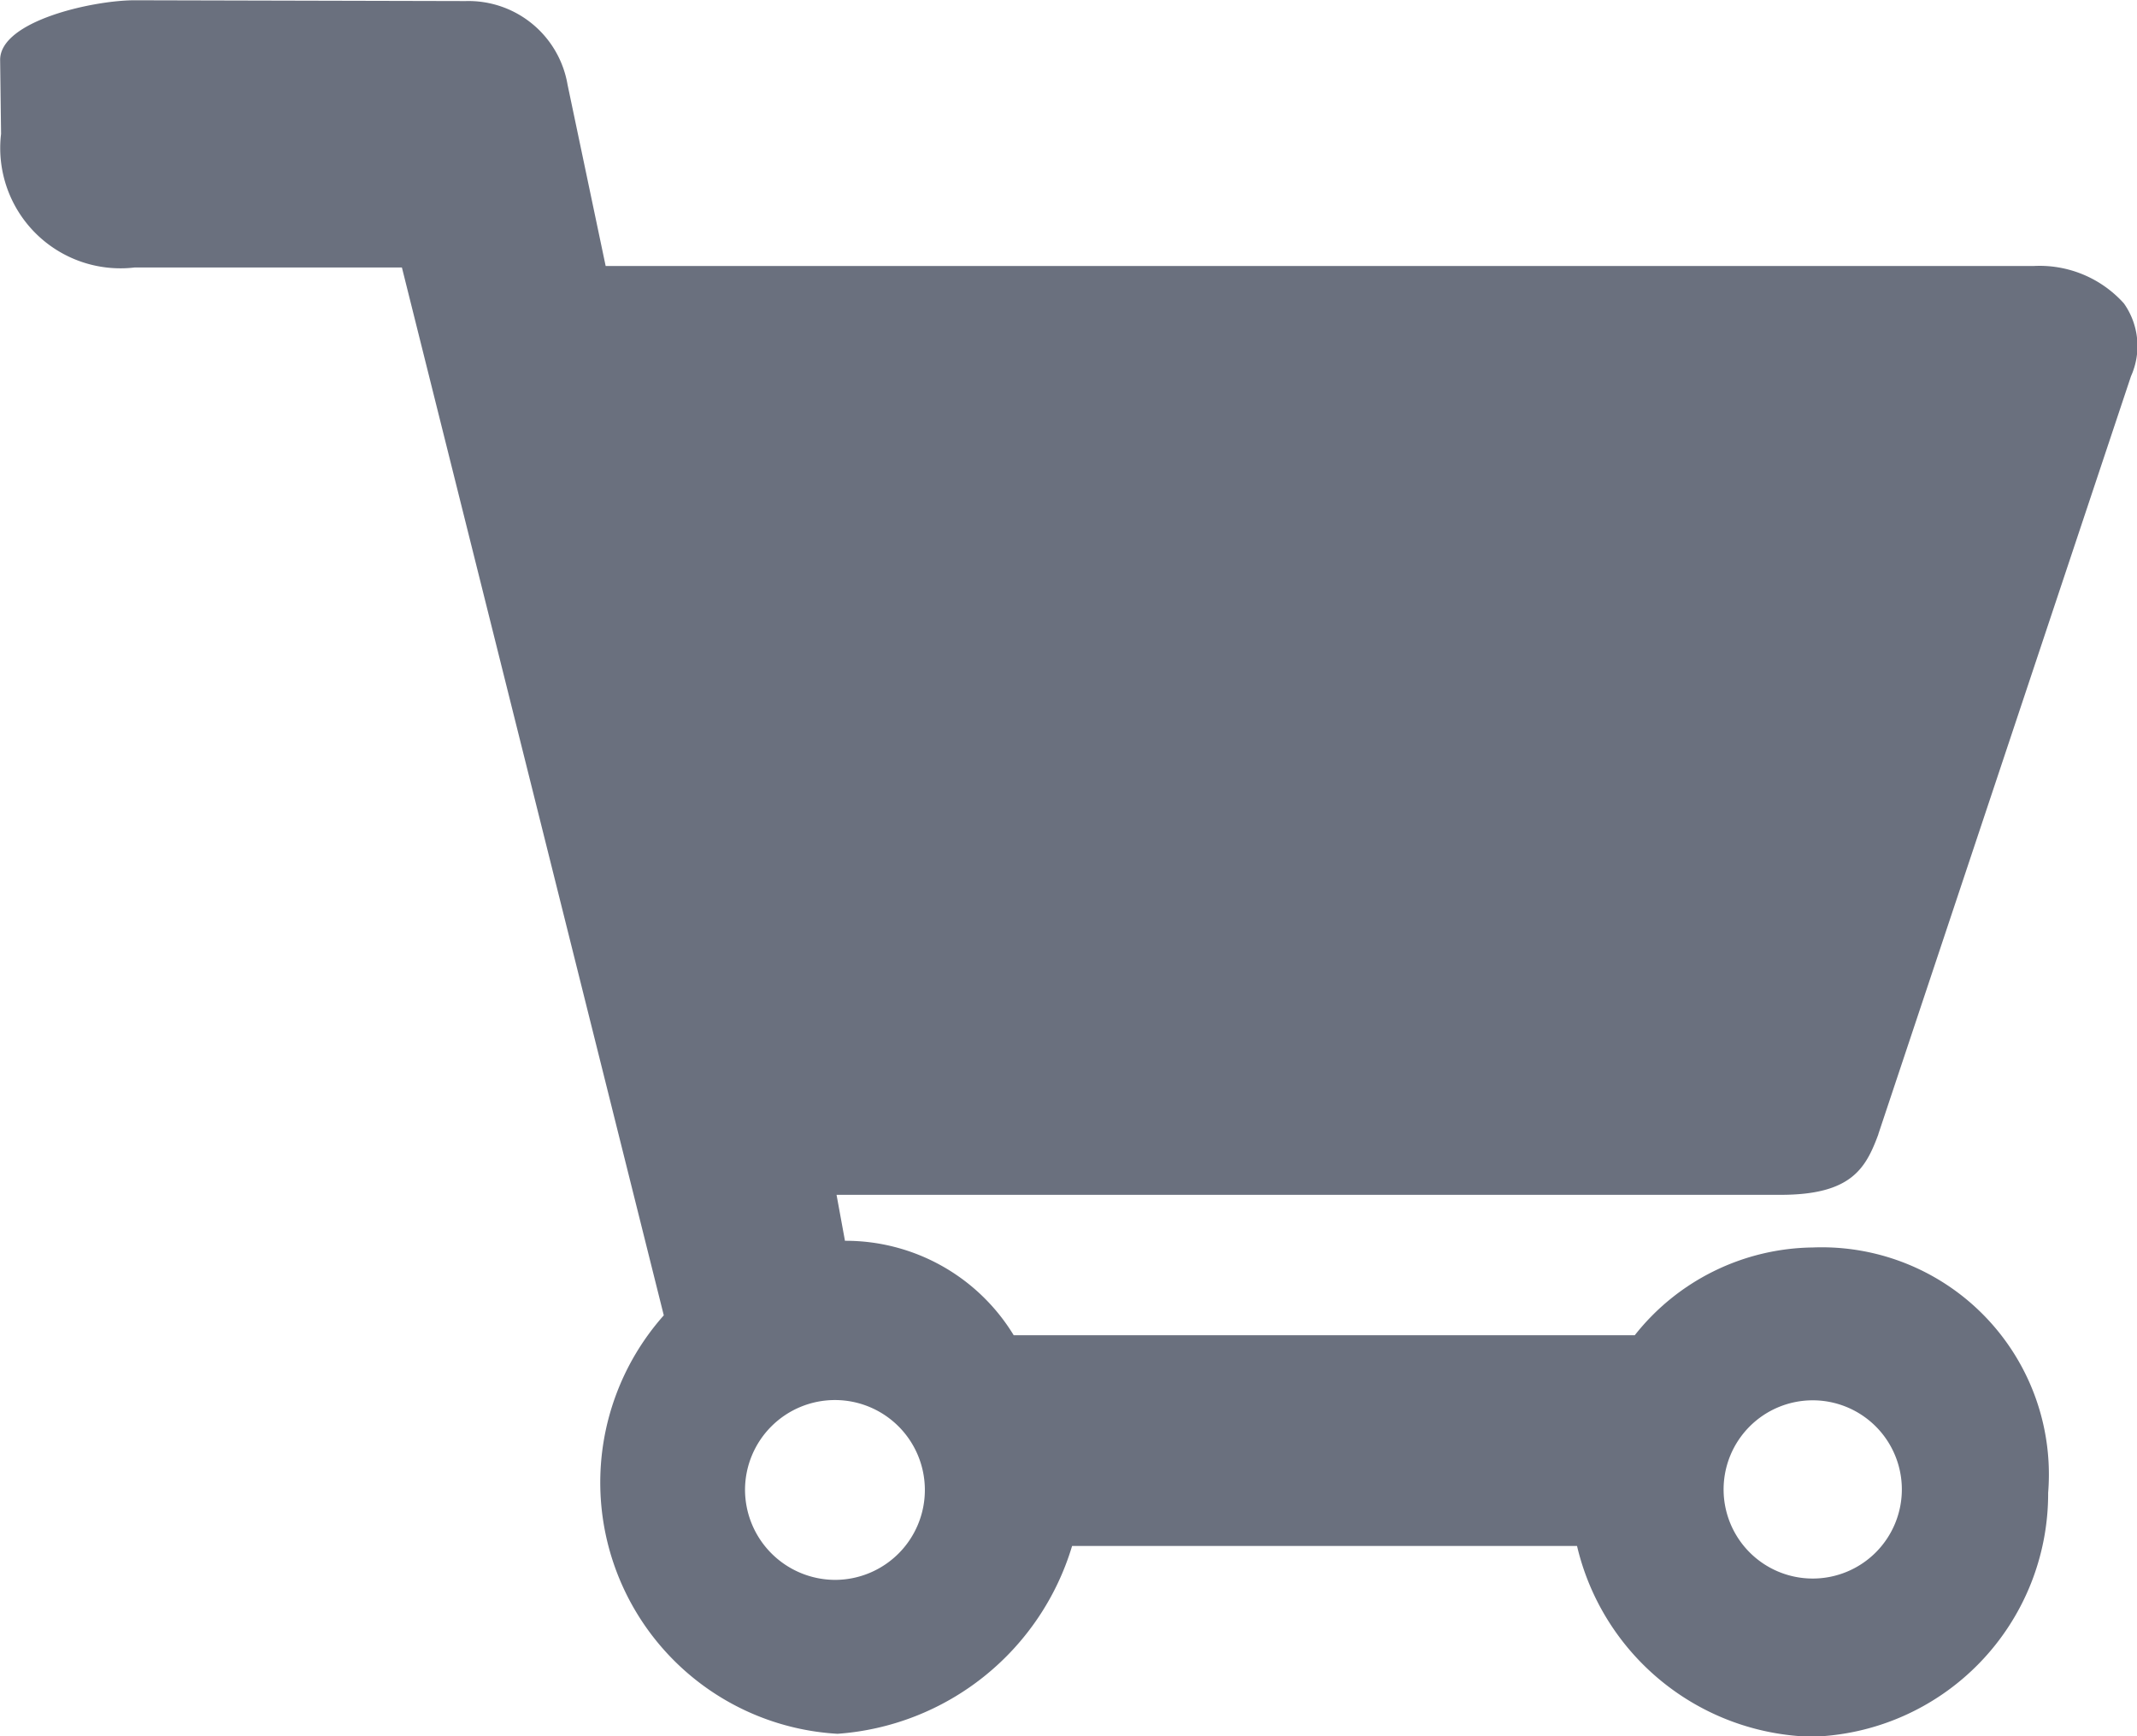<svg xmlns="http://www.w3.org/2000/svg" width="15.994" height="12.996" viewBox="0 0 15.994 12.996">
  <path id="icon_02" d="M59.05,369.487l1.891-5.673a.552.552,0,0,0-.053-.545.848.848,0,0,0-.677-.28H49.525l-.285-1.356a.752.752,0,0,0-.763-.627L46,361c-.311,0-1.007.154-1.007.446L45,362a.9.9,0,0,0,1,1h2l1.96,7.843a1.884,1.884,0,0,0,1.3,3.132,1.979,1.979,0,0,0,1.756-1.406h3.779a1.851,1.851,0,0,0,1.755,1.428,1.82,1.82,0,0,0,1.771-1.826,1.7,1.7,0,0,0-1.761-1.836,1.723,1.723,0,0,0-1.333.657H52.579a1.472,1.472,0,0,0-1.263-.707l-.063-.344h7.066c.532,0,.637-.2.731-.452Zm-8.482,2.659a.673.673,0,1,1,.674.677A.676.676,0,0,1,50.568,372.146Zm7.992.667a.667.667,0,1,1,.666-.667A.667.667,0,0,1,58.56,372.813Z" transform="translate(-44.992 -360.998)" fill="#6a707e"/>
</svg>
